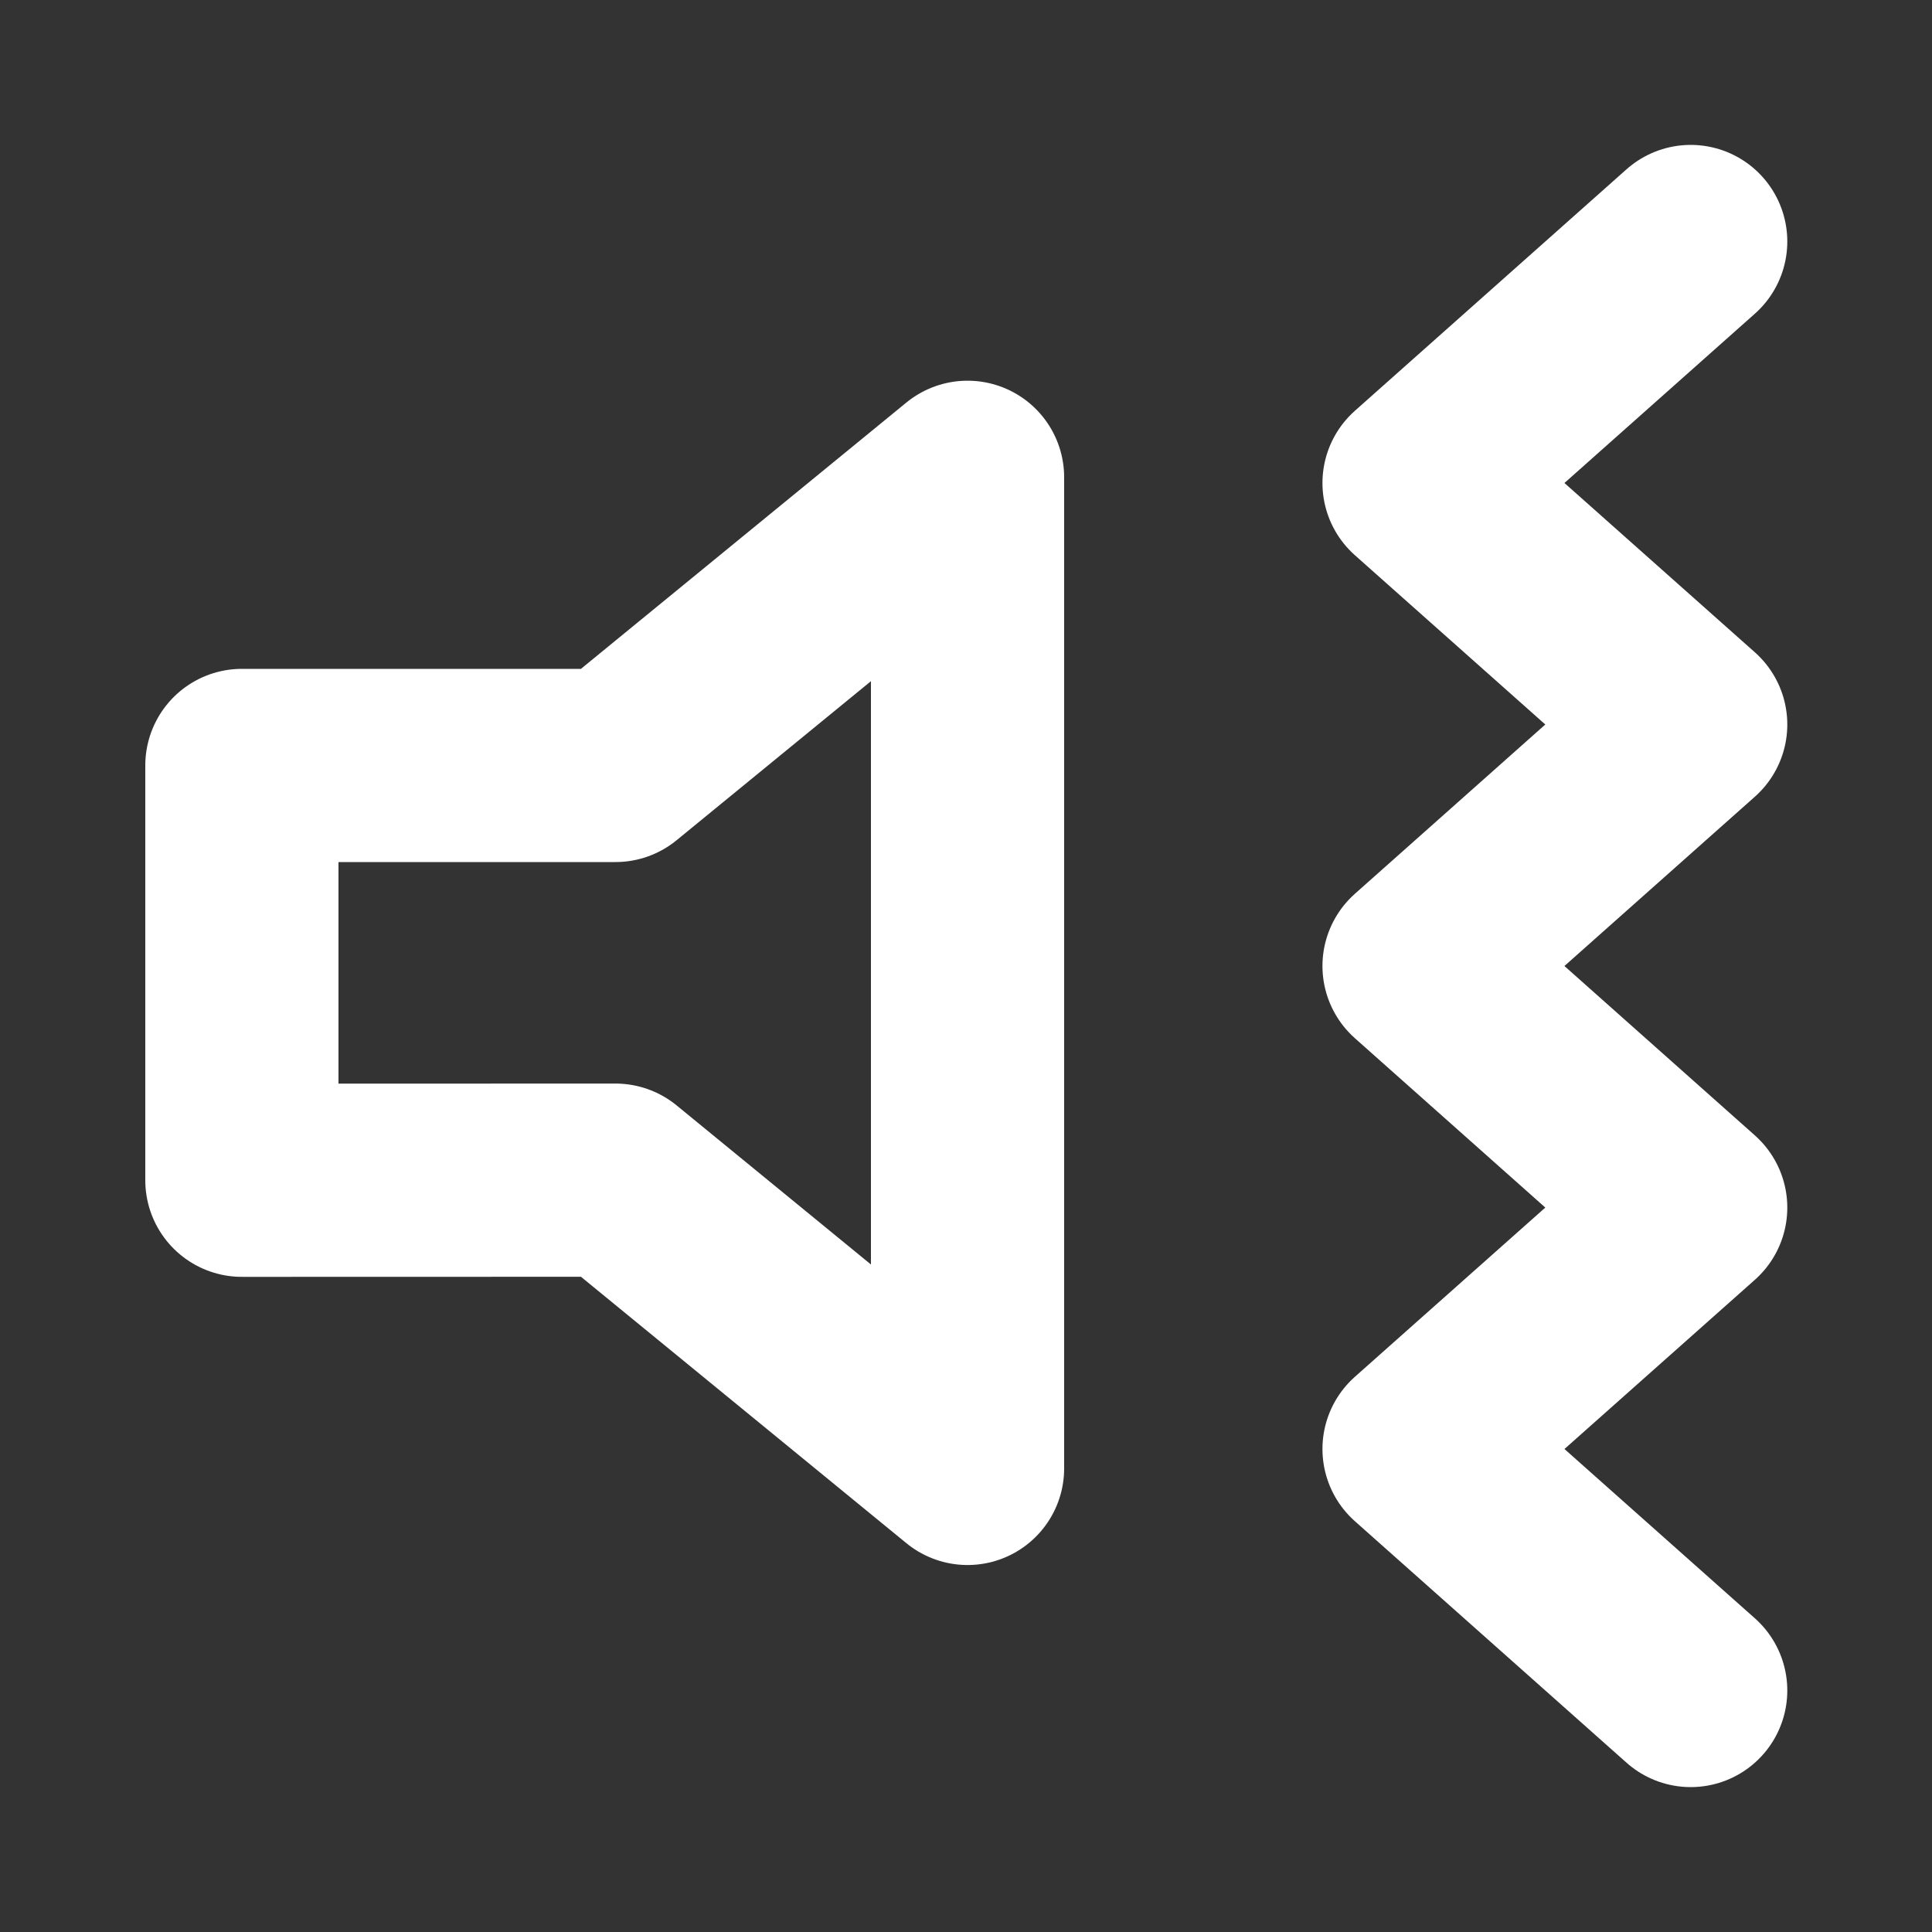 <svg width="20" height="20" viewBox="0 0 20 20" fill="none" xmlns="http://www.w3.org/2000/svg">
<rect x="0" y="0" width="20" height="20" fill="#333333" stroke="none"/>
<path d="M17.502 17.5L14.69 15L17.502 12.501L14.69 10L17.502 7.5L14.69 5L17.502 2.5M10.016 4.941L6.371 7.924H2.504V12.218L6.371 12.217L10.016 15.201V4.941Z" stroke="white" stroke-width="2" stroke-linecap="round" stroke-linejoin="round"/>
</svg>
